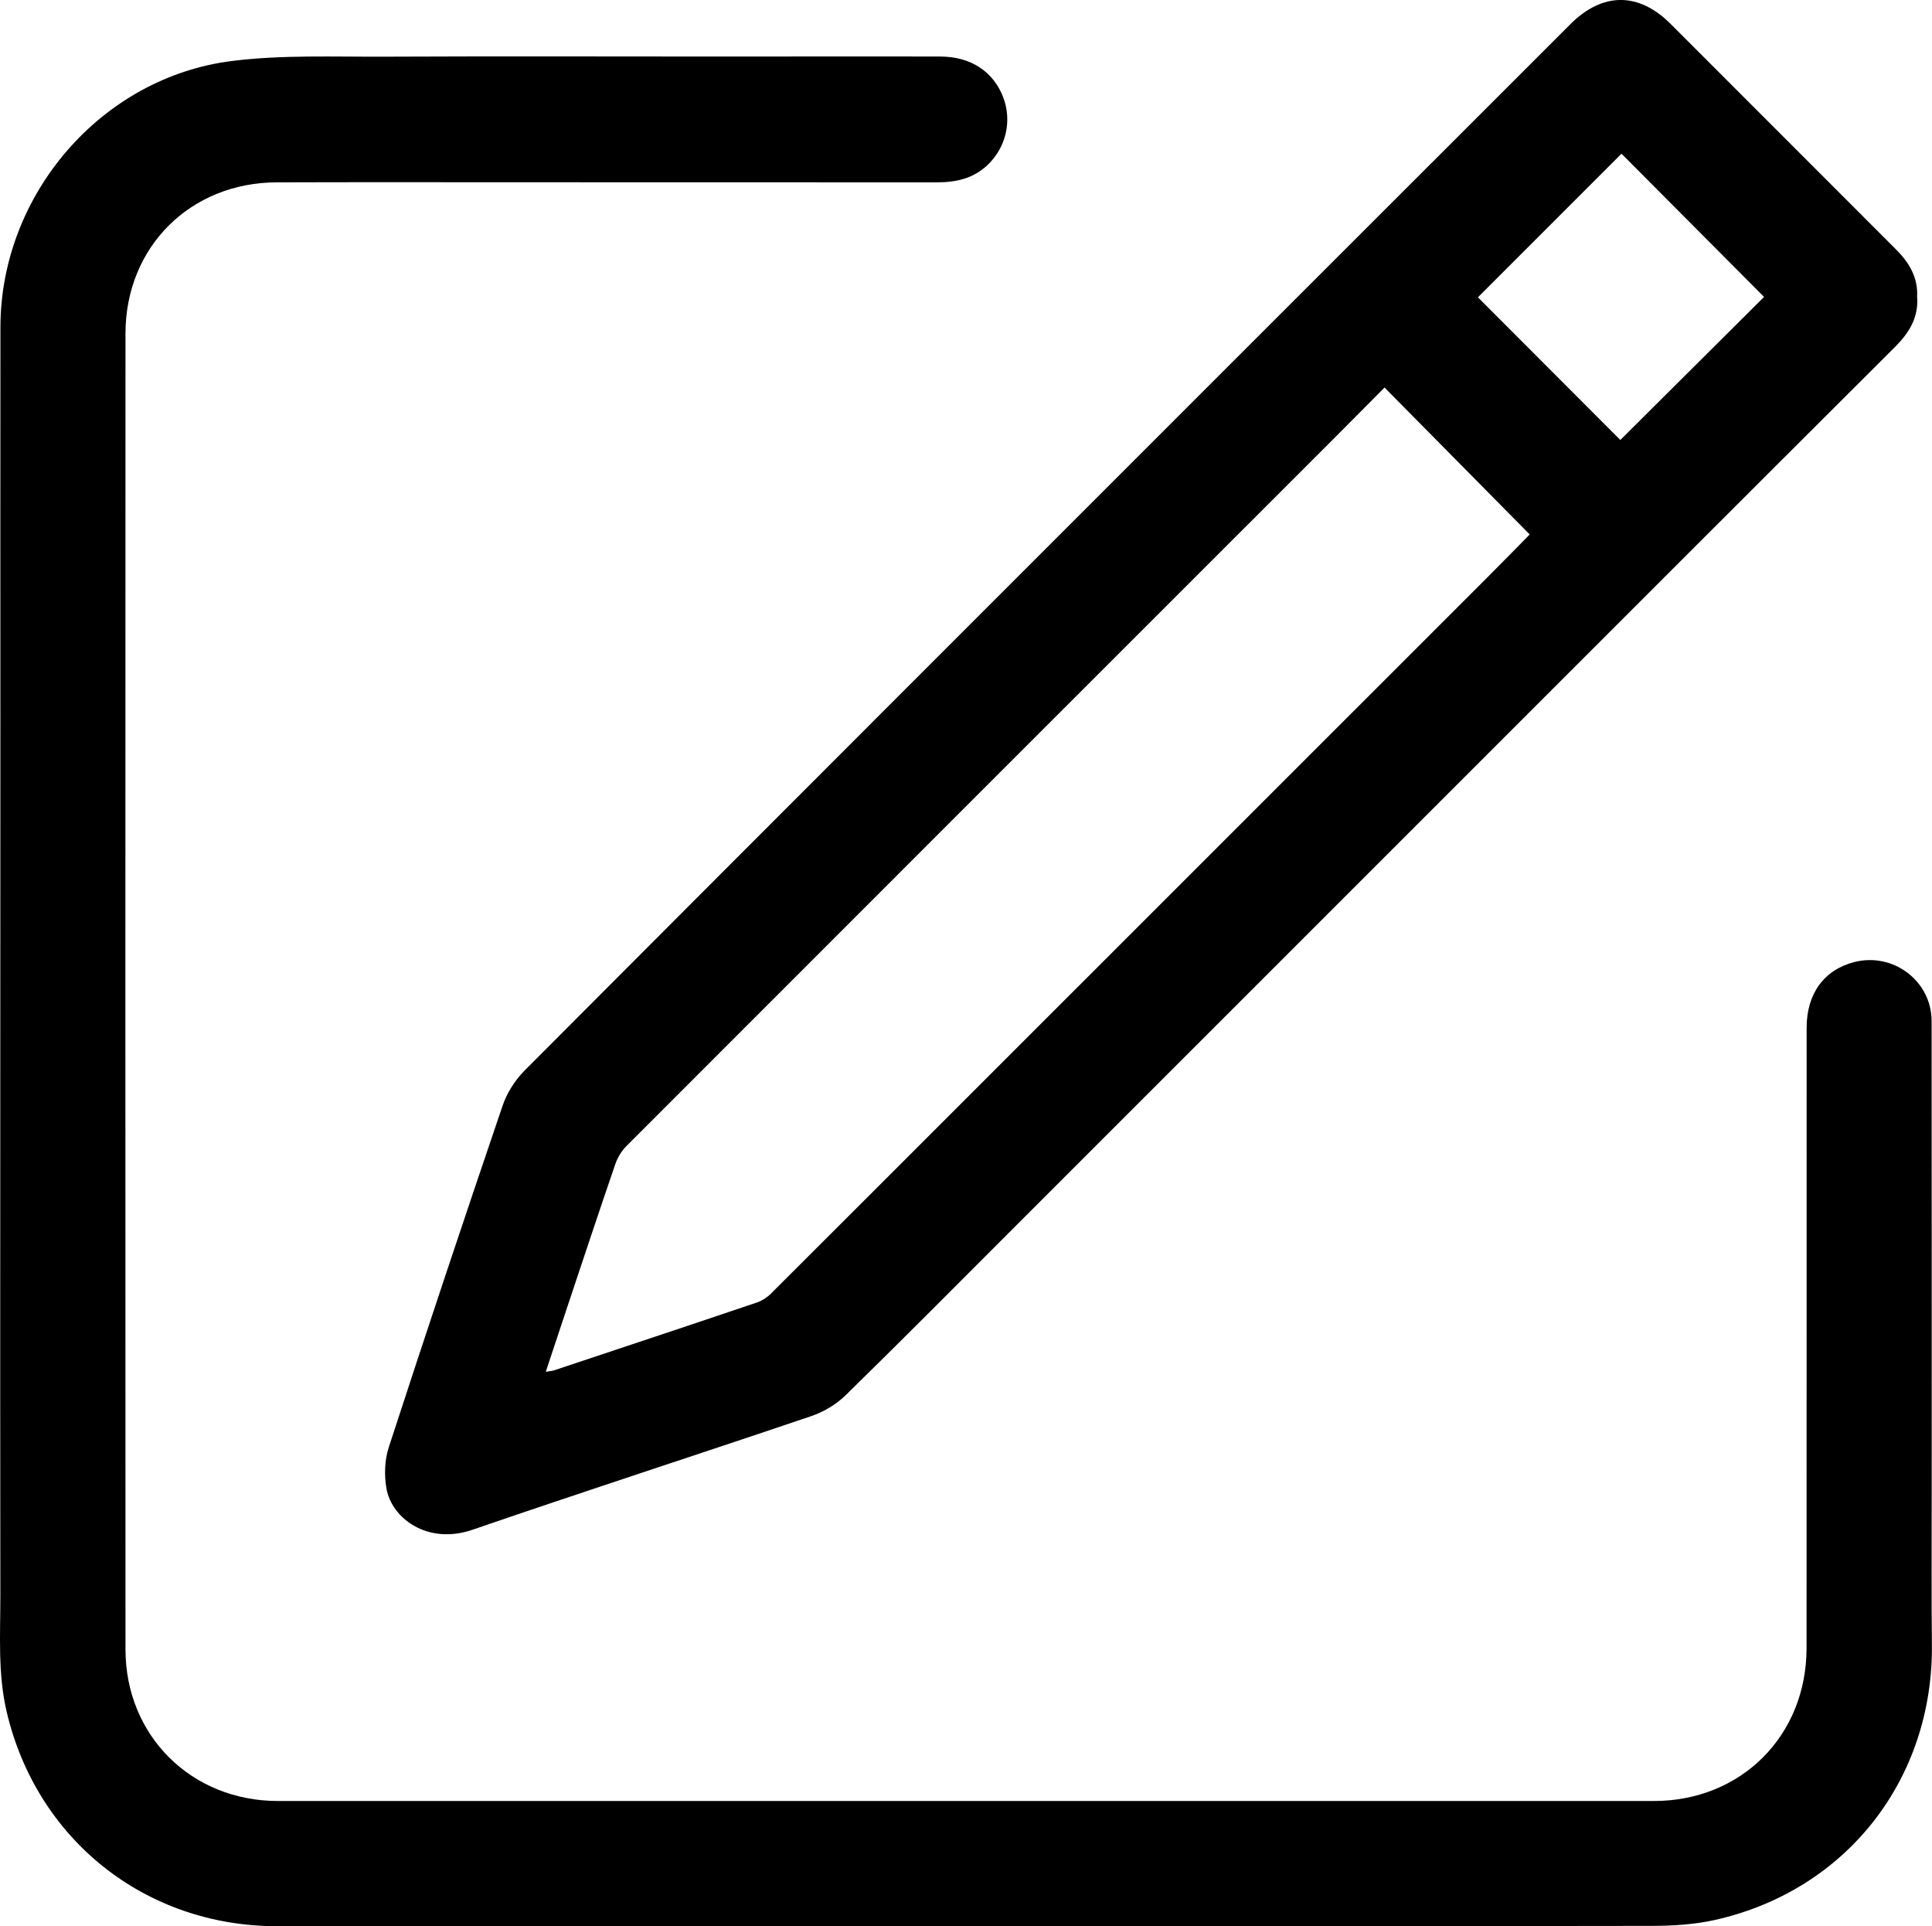 <?xml version="1.0" encoding="UTF-8"?>
<svg id="Layer_1" data-name="Layer 1" xmlns="http://www.w3.org/2000/svg" viewBox="0 0 445.25 443.89">
  <defs>
    <style>
      .cls-1 {
        stroke-width: 0px;
      }
    </style>
  </defs>
  <path class="cls-1" d="m222.36,443.88c-52.85,0-105.7.03-158.56-.01-30.3-.02-55.29-19.9-62.24-49.31-2.1-8.87-1.47-17.88-1.48-26.86-.05-33.75-.03-67.5-.02-101.25,0-33.38.02-66.76.03-100.14,0-30.32-.03-60.64.01-90.96.04-30.49,23.22-57.56,53.44-61.31,11.61-1.44,23.48-.92,35.23-.98,26.14-.12,52.29-.03,78.44-.03,16.5,0,33.01-.05,49.51,0,7.02.02,12.16,3.44,14.44,9.29,2.15,5.5.7,11.73-3.68,15.81-3.26,3.04-7.23,3.89-11.55,3.89-30.97-.02-61.94-.02-92.91-.02-19.75,0-39.5-.04-59.25.02-19.93.06-34.84,14.92-34.85,34.83-.03,101.07-.03,202.15,0,303.22,0,19.91,15.18,34.95,35.14,34.95,105.71,0,211.41,0,317.12,0,20.09,0,35.15-15.05,35.16-35.21.03-47.66,0-95.32.02-142.99,0-7.84,4.02-13.33,10.96-15.12,8.99-2.31,17.83,4.35,17.84,13.6.04,36.72.02,73.44.02,110.15,0,11.13-.08,22.25.05,33.38.36,31.12-19.65,56.79-49.99,63.6-4.74,1.06-9.74,1.36-14.62,1.37-52.76.09-105.52.06-158.28.06Z"/>
  <path class="cls-1" d="m441.83,68.55c.33,4.72-1.96,8.28-5.17,11.47-17.46,17.41-34.91,34.83-52.35,52.27-50.02,50.01-100.03,100.02-150.05,150.03-13.11,13.11-26.16,26.28-39.42,39.24-2.17,2.12-5.08,3.83-7.97,4.8-25.96,8.8-52.04,17.23-77.96,26.15-10.4,3.58-18.63-2.67-19.84-9.45-.54-3.06-.44-6.57.51-9.5,8.57-26.31,17.33-52.57,26.25-78.77,1-2.95,2.87-5.89,5.08-8.11,53.85-54.02,107.8-107.94,161.74-161.88,26.41-26.41,52.83-52.82,79.26-79.23,7.43-7.42,15.74-7.43,23.12-.04,17.3,17.3,34.6,34.62,51.9,51.92,3.07,3.06,5.17,6.53,4.88,11.1Zm-122.73,20.74c-3.8,3.82-7.63,7.7-11.48,11.55-54.42,54.41-108.86,108.81-163.25,163.25-1.12,1.12-2.04,2.64-2.56,4.15-3.73,10.86-7.34,21.76-10.98,32.66-1.66,4.96-3.3,9.92-5.05,15.21.95-.16,1.49-.19,1.98-.35,15.55-5.18,31.11-10.35,46.63-15.6,1.18-.4,2.35-1.14,3.24-2.02,18.32-18.26,36.59-36.56,54.88-54.84,36.84-36.84,73.69-73.67,110.53-110.51,3.31-3.31,6.58-6.67,9.5-9.63-11.26-11.39-22.25-22.52-33.45-33.85Zm21.5-20.78c10.94,10.96,22.04,22.09,32.82,32.88,11-10.95,22.12-22.02,33.13-32.97-10.91-10.96-21.95-22.04-32.86-33-11.1,11.1-22.22,22.22-33.08,33.08Z"/>
</svg>